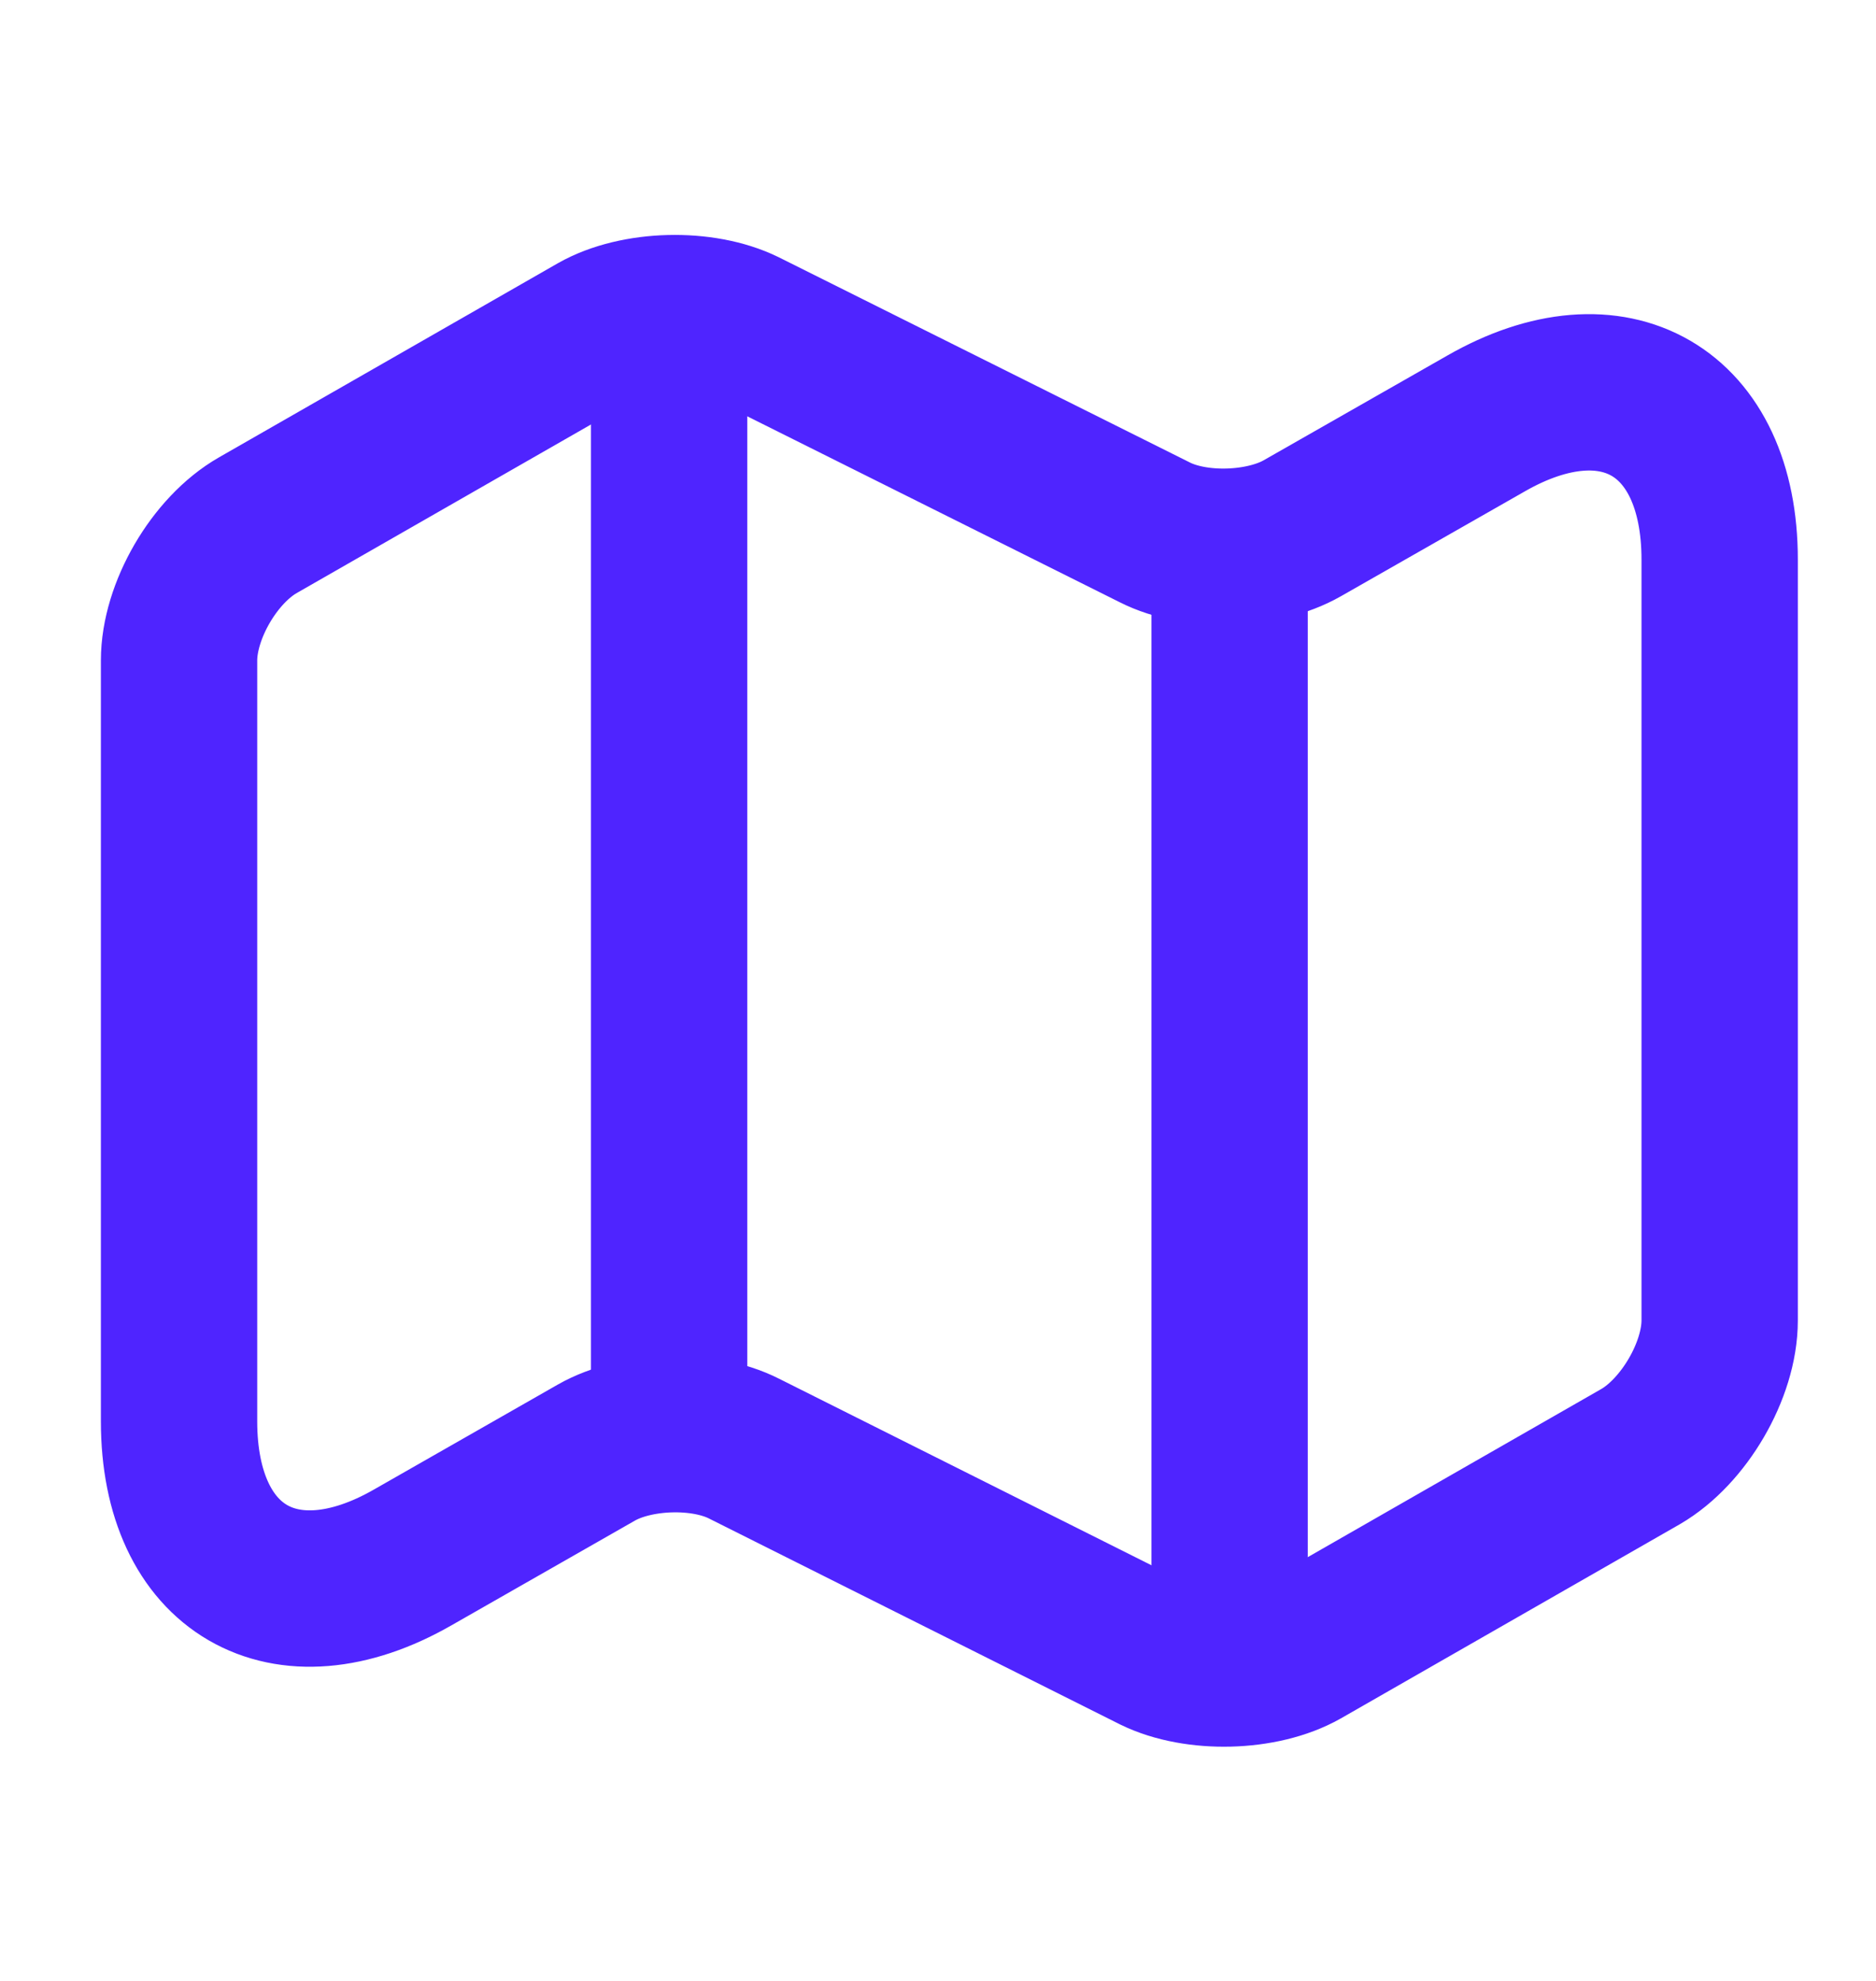 <svg width="18" height="19" viewBox="0 0 18 19" fill="none" xmlns="http://www.w3.org/2000/svg">
<path d="M1.718 6.335V13.633C1.718 15.057 2.73 15.643 3.96 14.938L5.723 13.932C6.105 13.715 6.743 13.693 7.14 13.895L11.078 15.867C11.475 16.062 12.113 16.047 12.495 15.83L15.743 13.97C16.155 13.73 16.5 13.145 16.5 12.665V5.367C16.5 3.942 15.488 3.357 14.258 4.062L12.495 5.067C12.113 5.285 11.475 5.307 11.078 5.105L7.14 3.14C6.743 2.945 6.105 2.96 5.723 3.177L2.475 5.037C2.055 5.277 1.718 5.862 1.718 6.335Z" stroke="#4F24FF" stroke-width="1.5" stroke-linecap="round" stroke-linejoin="round"/>
<path d="M6.42 3.5V13.25" stroke="#4F24FF" stroke-width="1.5" stroke-linecap="round" stroke-linejoin="round"/>
<path d="M11.798 5.465V15.5" stroke="#4F24FF" stroke-width="1.5" stroke-linecap="round" stroke-linejoin="round"/>
</svg>
